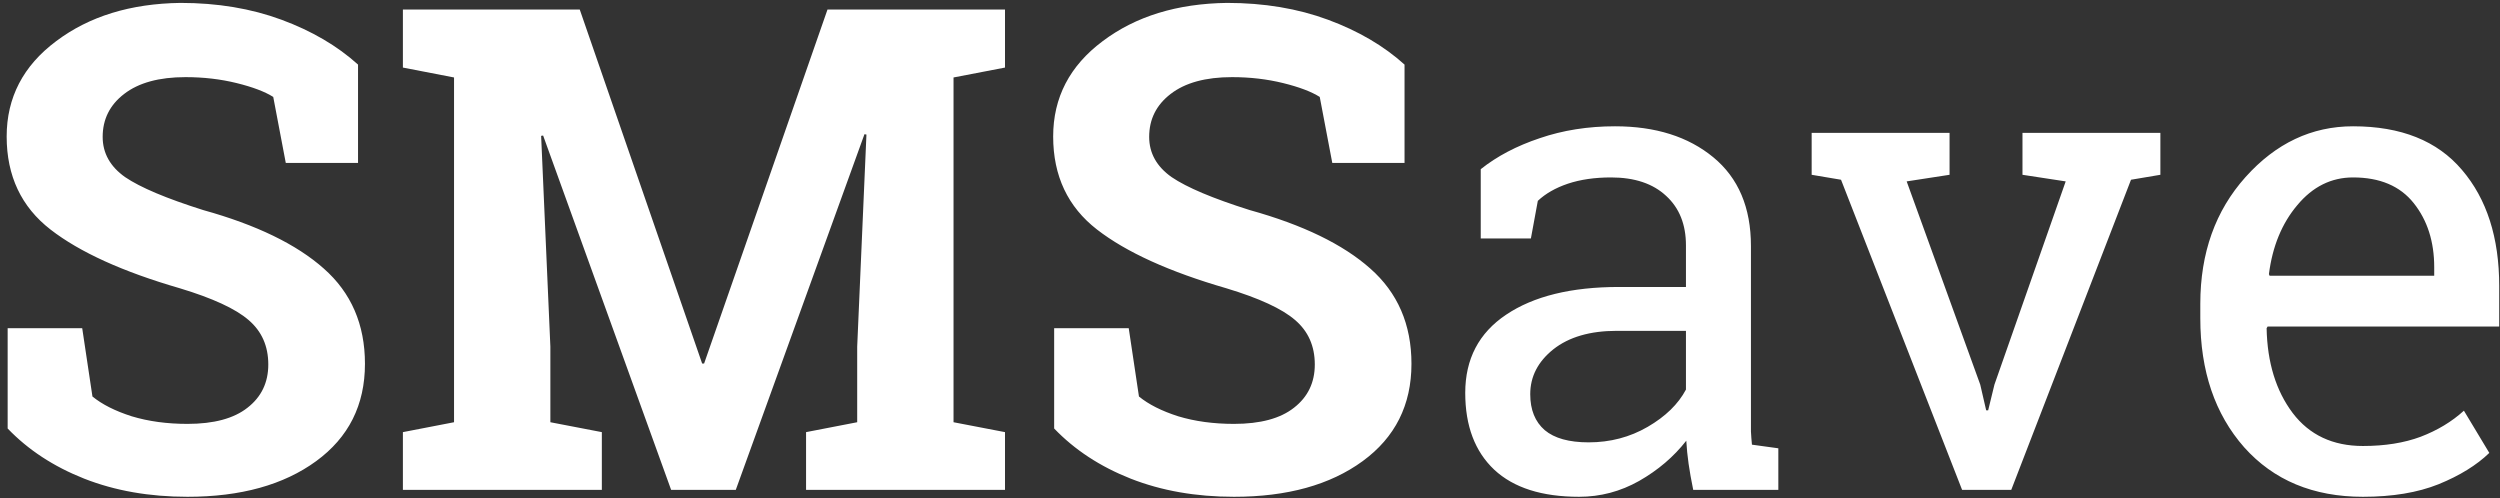 <svg width="296" height="59" viewBox="0 0 296 59" fill="none" xmlns="http://www.w3.org/2000/svg">
<rect x="0" y="0" width="296" height="59" fill="#333333" stroke="none"/>
<path d="M42.391 19.289H33.836L32.352 11.477C31.362 10.852 29.917 10.305 28.016 9.836C26.115 9.367 24.096 9.133 21.961 9.133C18.836 9.133 16.414 9.797 14.695 11.125C13.003 12.427 12.156 14.12 12.156 16.203C12.156 18.13 13.042 19.719 14.812 20.969C16.609 22.193 19.695 23.495 24.07 24.875C30.346 26.62 35.099 28.924 38.328 31.789C41.583 34.654 43.211 38.417 43.211 43.078C43.211 47.948 41.284 51.789 37.43 54.602C33.575 57.414 28.497 58.82 22.195 58.82C17.69 58.82 13.615 58.104 9.969 56.672C6.349 55.24 3.328 53.26 0.906 50.734V38.859H9.734L10.945 46.945C12.091 47.883 13.641 48.664 15.594 49.289C17.573 49.888 19.773 50.188 22.195 50.188C25.32 50.188 27.69 49.55 29.305 48.273C30.945 46.997 31.766 45.292 31.766 43.156C31.766 40.969 30.984 39.211 29.422 37.883C27.885 36.555 25.177 35.305 21.297 34.133C14.552 32.18 9.448 29.862 5.984 27.18C2.521 24.497 0.789 20.826 0.789 16.164C0.789 11.555 2.742 7.792 6.648 4.875C10.555 1.932 15.463 0.422 21.375 0.344C25.75 0.344 29.734 1.008 33.328 2.336C36.922 3.664 39.943 5.435 42.391 7.648V19.289ZM102.586 15.93L102.352 15.891L87.117 58H79.461L64.305 16.047L64.07 16.086L65.164 41.047V49.992L71.258 51.164V58H47.703V51.164L53.758 49.992V9.172L47.703 8V1.125H53.758H68.641L83.133 43.039H83.367L97.977 1.125H118.992V8L112.898 9.172V49.992L118.992 51.164V58H95.438V51.164L101.492 49.992V41.047L102.586 15.93ZM166.297 19.289H157.742L156.258 11.477C155.268 10.852 153.823 10.305 151.922 9.836C150.021 9.367 148.003 9.133 145.867 9.133C142.742 9.133 140.32 9.797 138.602 11.125C136.909 12.427 136.062 14.12 136.062 16.203C136.062 18.13 136.948 19.719 138.719 20.969C140.516 22.193 143.602 23.495 147.977 24.875C154.253 26.62 159.005 28.924 162.234 31.789C165.49 34.654 167.117 38.417 167.117 43.078C167.117 47.948 165.19 51.789 161.336 54.602C157.482 57.414 152.404 58.82 146.102 58.82C141.596 58.82 137.521 58.104 133.875 56.672C130.255 55.24 127.234 53.26 124.812 50.734V38.859H133.641L134.852 46.945C135.997 47.883 137.547 48.664 139.5 49.289C141.479 49.888 143.68 50.188 146.102 50.188C149.227 50.188 151.596 49.55 153.211 48.273C154.852 46.997 155.672 45.292 155.672 43.156C155.672 40.969 154.891 39.211 153.328 37.883C151.792 36.555 149.083 35.305 145.203 34.133C138.458 32.18 133.354 29.862 129.891 27.18C126.427 24.497 124.695 20.826 124.695 16.164C124.695 11.555 126.648 7.792 130.555 4.875C134.461 1.932 139.37 0.422 145.281 0.344C149.656 0.344 153.641 1.008 157.234 2.336C160.828 3.664 163.849 5.435 166.297 7.648V19.289ZM200.477 58C200.242 56.854 200.06 55.825 199.93 54.914C199.799 54.003 199.708 53.091 199.656 52.18C198.172 54.081 196.31 55.669 194.07 56.945C191.857 58.195 189.487 58.82 186.961 58.82C182.56 58.82 179.214 57.753 176.922 55.617C174.63 53.456 173.484 50.422 173.484 46.516C173.484 42.505 175.099 39.419 178.328 37.258C181.583 35.07 186.036 33.977 191.688 33.977H199.617V29.055C199.617 26.581 198.836 24.628 197.273 23.195C195.711 21.737 193.536 21.008 190.75 21.008C188.823 21.008 187.117 21.255 185.633 21.75C184.174 22.245 182.99 22.922 182.078 23.781L181.258 28.234H175.32V20.031C177.247 18.495 179.578 17.271 182.312 16.359C185.047 15.422 188.016 14.953 191.219 14.953C196.01 14.953 199.891 16.177 202.859 18.625C205.828 21.073 207.312 24.576 207.312 29.133V49.484C207.312 50.031 207.312 50.565 207.312 51.086C207.339 51.607 207.378 52.128 207.43 52.648L210.555 53.078V58H200.477ZM188.094 52.375C190.646 52.375 192.977 51.763 195.086 50.539C197.195 49.315 198.706 47.844 199.617 46.125V39.172H191.414C188.263 39.172 185.763 39.901 183.914 41.359C182.091 42.818 181.18 44.589 181.18 46.672C181.18 48.521 181.753 49.94 182.898 50.93C184.044 51.893 185.776 52.375 188.094 52.375ZM230.828 20.695L225.75 21.477L234.461 45.539L235.164 48.586H235.398L236.141 45.539L244.578 21.477L239.461 20.695V15.734H255.789V20.695L252.312 21.281L238.133 58H232.312L217.977 21.281L214.5 20.695V15.734H230.828V20.695ZM279.773 58.82C273.888 58.82 269.201 56.867 265.711 52.961C262.247 49.029 260.516 43.938 260.516 37.688V35.969C260.516 29.953 262.299 24.953 265.867 20.969C269.461 16.958 273.706 14.953 278.602 14.953C284.279 14.953 288.576 16.672 291.492 20.109C294.435 23.547 295.906 28.13 295.906 33.859V38.664H268.484L268.367 38.859C268.445 42.922 269.474 46.268 271.453 48.898C273.432 51.503 276.206 52.805 279.773 52.805C282.378 52.805 284.656 52.44 286.609 51.711C288.589 50.956 290.294 49.927 291.727 48.625L294.734 53.625C293.224 55.083 291.219 56.32 288.719 57.336C286.245 58.325 283.263 58.82 279.773 58.82ZM278.602 21.008C276.023 21.008 273.823 22.102 272 24.289C270.177 26.451 269.057 29.172 268.641 32.453L268.719 32.648H288.211V31.633C288.211 28.612 287.404 26.086 285.789 24.055C284.174 22.023 281.779 21.008 278.602 21.008Z" fill="white"/>
</svg>
